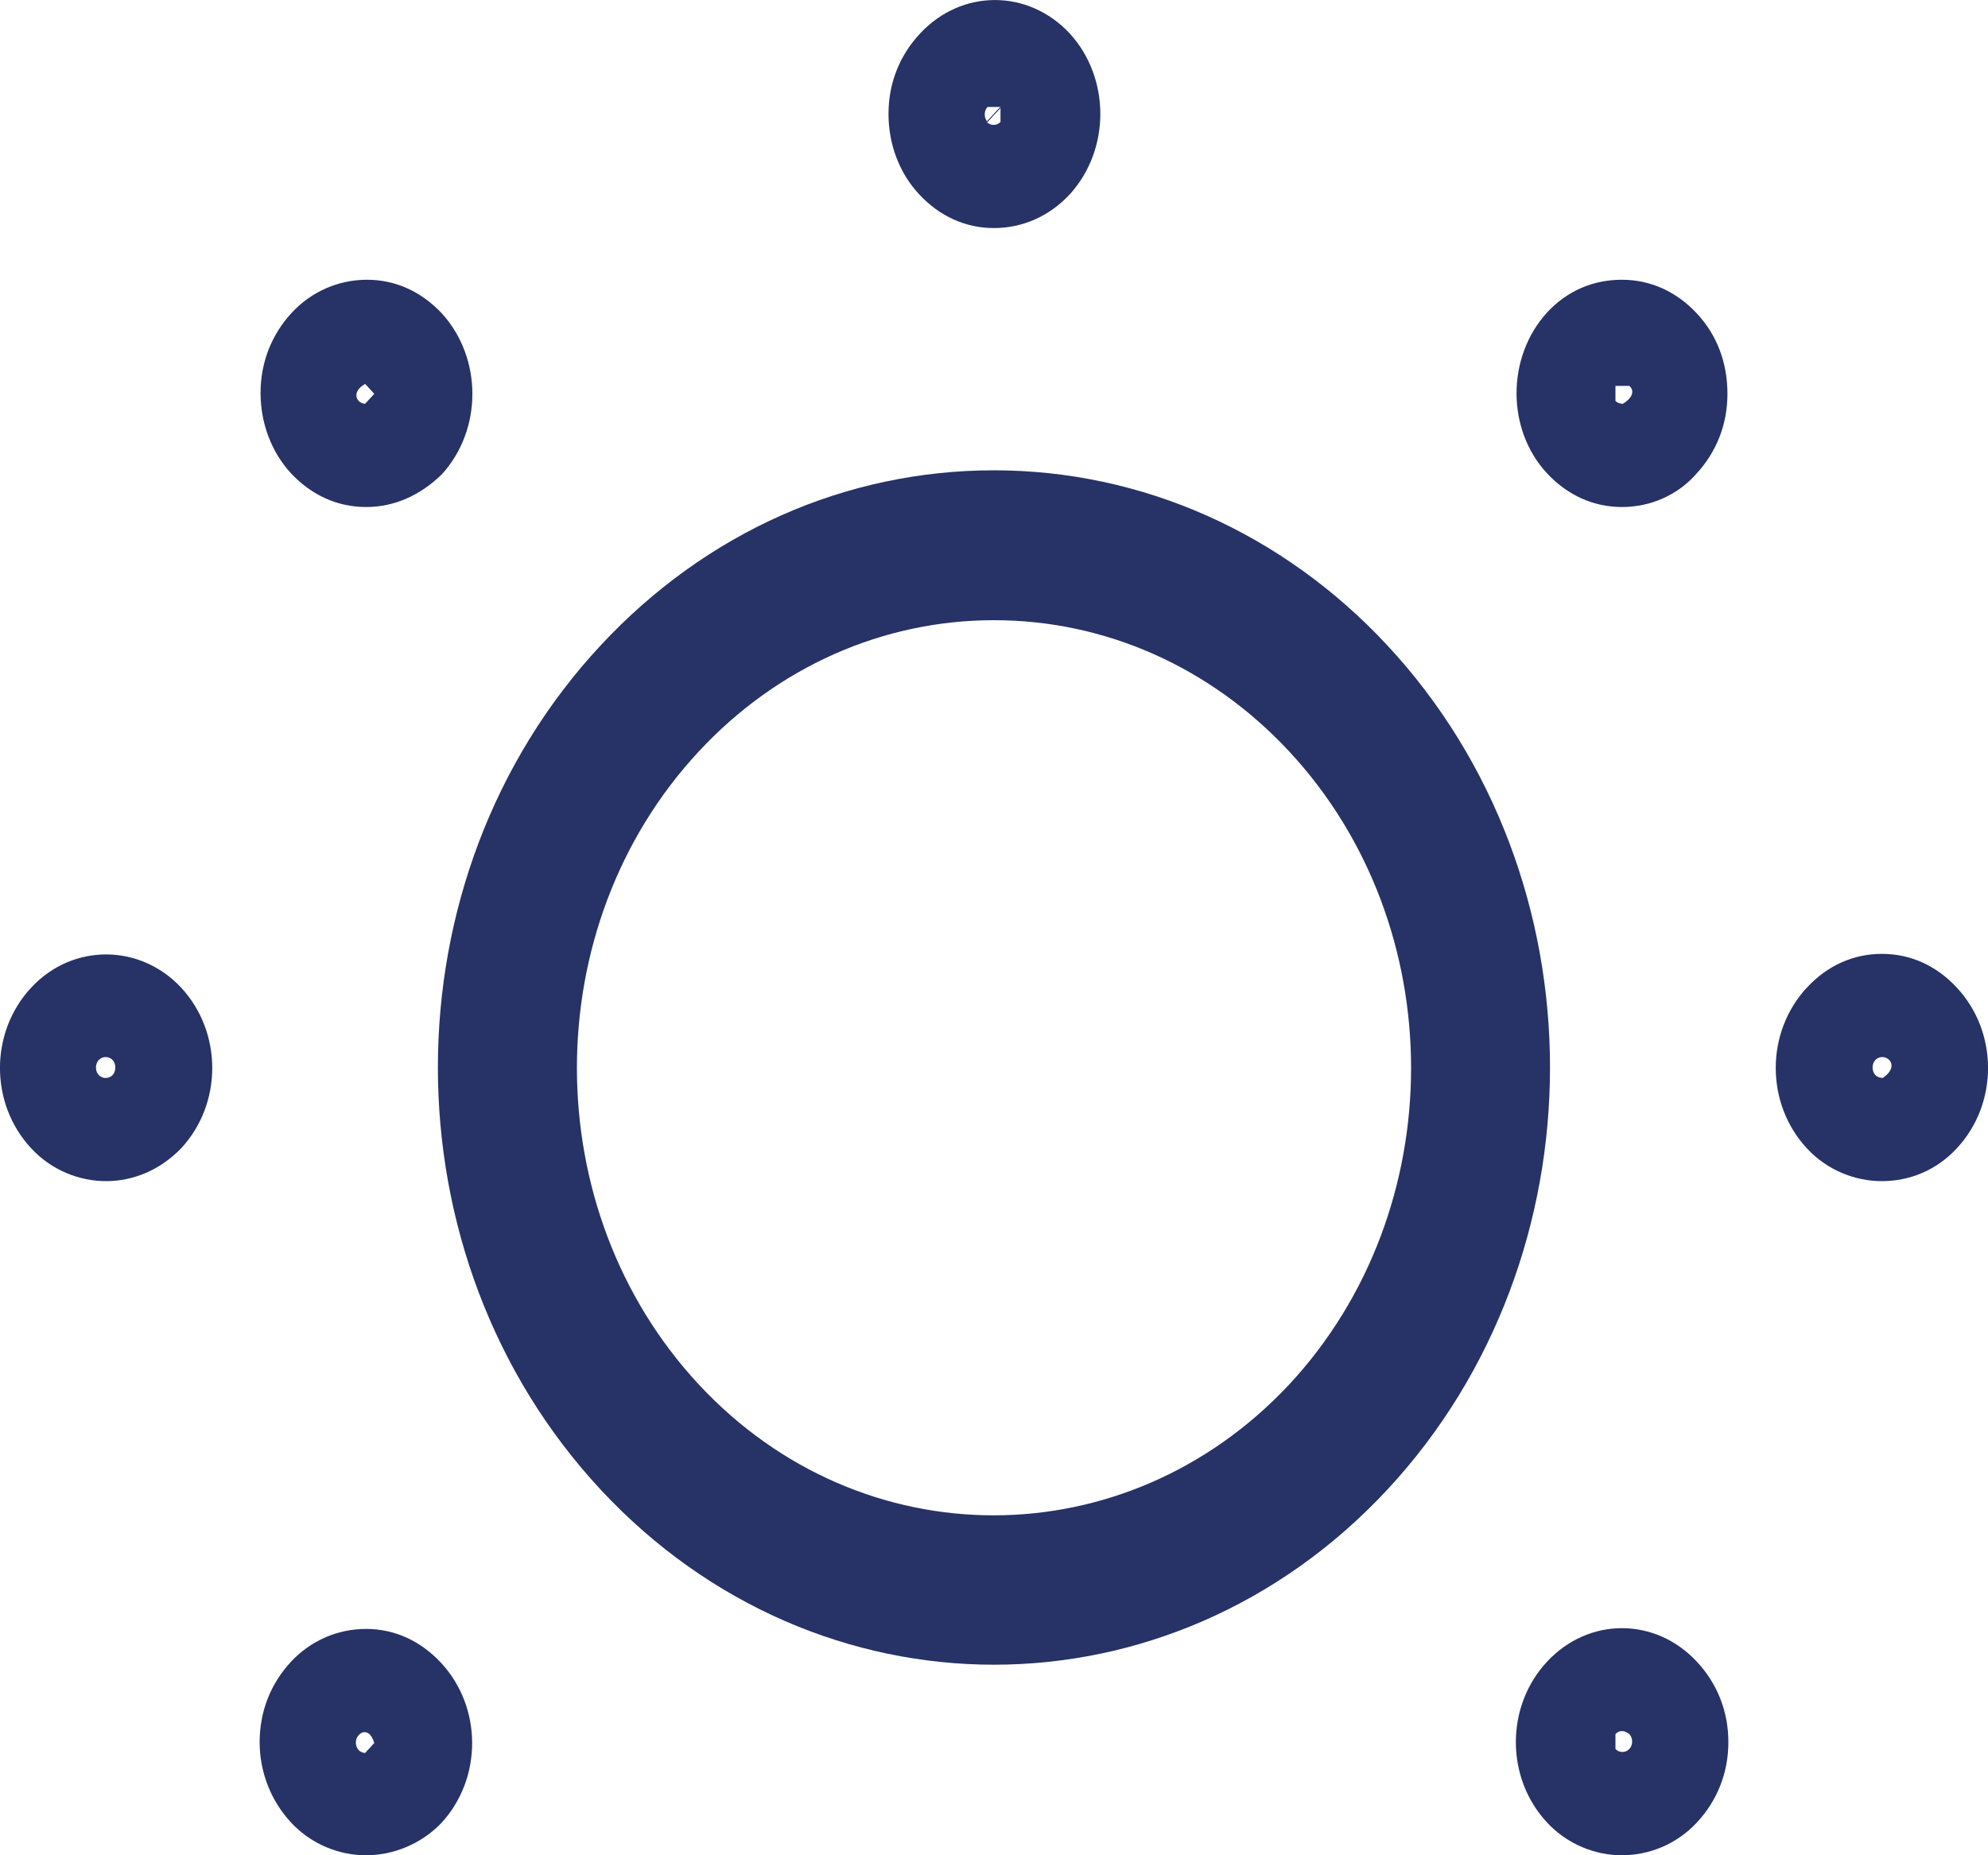 <svg width="15" height="14" viewBox="0 0 15 14" fill="none" xmlns="http://www.w3.org/2000/svg">
<path d="M7.5 12.562C6.425 12.562 5.351 12.12 4.534 11.243C2.894 9.482 2.894 6.628 4.534 4.868C5.33 4.014 6.383 3.549 7.5 3.549C8.616 3.549 9.677 4.021 10.466 4.868C12.105 6.628 12.105 9.482 10.466 11.243C9.649 12.12 8.575 12.562 7.5 12.562ZM7.5 4.68C6.662 4.68 5.867 5.032 5.274 5.669C4.046 6.988 4.046 9.13 5.274 10.449C6.502 11.767 8.498 11.76 9.726 10.449C10.954 9.13 10.954 6.988 9.726 5.669C9.133 5.032 8.337 4.68 7.5 4.68Z" fill="#273266"/>
<path d="M12.238 3.639C12.071 3.639 11.917 3.572 11.799 3.444C11.554 3.182 11.554 2.755 11.799 2.5C11.917 2.373 12.071 2.306 12.238 2.306C12.406 2.306 12.559 2.373 12.678 2.5C12.796 2.628 12.859 2.793 12.859 2.972C12.859 3.152 12.796 3.317 12.678 3.444C12.566 3.572 12.406 3.639 12.238 3.639ZM12.189 2.912V3.025C12.203 3.04 12.224 3.047 12.245 3.047C12.329 2.995 12.329 2.942 12.294 2.912H12.189Z" fill="#273266"/>
<path d="M12.238 3.826C12.022 3.826 11.826 3.736 11.673 3.572C11.366 3.242 11.366 2.695 11.673 2.358C11.826 2.193 12.022 2.111 12.238 2.111C12.454 2.111 12.65 2.201 12.803 2.365C12.957 2.53 13.034 2.74 13.034 2.972C13.034 3.205 12.95 3.414 12.796 3.579C12.657 3.736 12.454 3.826 12.238 3.826ZM12.064 3.16C12.113 3.212 12.175 3.235 12.238 3.235C12.301 3.235 12.364 3.205 12.413 3.16C12.51 3.055 12.51 2.89 12.413 2.785C12.322 2.688 12.154 2.688 12.064 2.785C12.022 2.83 11.994 2.897 11.994 2.972C11.994 3.04 12.015 3.107 12.064 3.16Z" fill="#273266"/>
<path d="M2.762 13.813C2.601 13.813 2.441 13.745 2.322 13.618C2.203 13.491 2.141 13.318 2.141 13.146C2.141 12.966 2.203 12.801 2.322 12.674C2.441 12.547 2.594 12.479 2.762 12.479C2.929 12.479 3.083 12.547 3.201 12.674C3.445 12.936 3.445 13.363 3.201 13.618C3.083 13.745 2.922 13.813 2.762 13.813ZM2.748 13.071C2.734 13.071 2.72 13.079 2.706 13.094C2.678 13.123 2.678 13.176 2.706 13.206C2.72 13.221 2.741 13.228 2.755 13.228L2.824 13.153C2.803 13.086 2.776 13.071 2.748 13.071Z" fill="#273266"/>
<path d="M2.762 14C2.559 14 2.35 13.918 2.196 13.753C2.043 13.588 1.959 13.371 1.959 13.146C1.959 12.914 2.043 12.704 2.196 12.539C2.343 12.382 2.545 12.292 2.762 12.292C2.978 12.292 3.173 12.382 3.327 12.547C3.641 12.884 3.641 13.423 3.327 13.76C3.173 13.918 2.964 14 2.762 14ZM2.762 12.876C2.699 12.876 2.636 12.899 2.587 12.951C2.49 13.056 2.49 13.221 2.587 13.326C2.636 13.378 2.699 13.401 2.762 13.401C2.825 13.401 2.894 13.371 2.936 13.318C2.978 13.273 3.006 13.206 3.006 13.131C3.006 13.063 2.978 12.989 2.936 12.944C2.887 12.906 2.825 12.876 2.762 12.876Z" fill="#273266"/>
<path d="M14.199 8.726C14.039 8.726 13.878 8.658 13.759 8.531C13.515 8.269 13.515 7.842 13.759 7.58C13.878 7.452 14.039 7.422 14.199 7.385C14.367 7.385 14.52 7.452 14.639 7.58C14.883 7.842 14.883 8.269 14.639 8.531C14.52 8.658 14.36 8.726 14.199 8.726ZM14.15 8.112C14.164 8.127 14.185 8.134 14.206 8.134C14.283 8.082 14.283 8.029 14.255 7.999C14.227 7.969 14.178 7.969 14.15 7.999C14.122 8.029 14.122 8.082 14.15 8.112Z" fill="#273266"/>
<path d="M14.199 8.913C13.997 8.913 13.787 8.831 13.634 8.666C13.32 8.329 13.32 7.789 13.634 7.452C13.787 7.287 13.983 7.198 14.199 7.198C14.416 7.198 14.611 7.287 14.764 7.452C15.079 7.789 15.079 8.329 14.764 8.666C14.611 8.831 14.409 8.913 14.199 8.913ZM14.025 8.246C14.074 8.299 14.136 8.321 14.199 8.321C14.262 8.321 14.325 8.291 14.374 8.246C14.471 8.141 14.471 7.977 14.374 7.872C14.276 7.767 14.123 7.767 14.025 7.872C13.934 7.969 13.927 8.141 14.025 8.246Z" fill="#273266"/>
<path d="M0.801 8.726C0.64 8.726 0.48 8.658 0.361 8.531C0.117 8.269 0.117 7.842 0.361 7.58C0.605 7.317 1.003 7.317 1.247 7.58C1.492 7.842 1.492 8.269 1.247 8.531C1.115 8.658 0.954 8.726 0.801 8.726ZM0.745 8.112C0.773 8.142 0.822 8.142 0.85 8.112C0.877 8.082 0.877 8.029 0.85 7.999C0.822 7.969 0.773 7.969 0.745 7.999C0.717 8.029 0.717 8.082 0.745 8.112Z" fill="#273266"/>
<path d="M0.801 8.913C0.598 8.913 0.389 8.831 0.236 8.666C-0.079 8.329 -0.079 7.789 0.236 7.452C0.55 7.115 1.059 7.123 1.366 7.452C1.68 7.789 1.68 8.329 1.366 8.666C1.206 8.831 1.003 8.913 0.801 8.913ZM0.619 8.246C0.717 8.351 0.871 8.351 0.968 8.246C1.066 8.142 1.066 7.969 0.968 7.872C0.871 7.767 0.717 7.767 0.619 7.872C0.529 7.969 0.529 8.142 0.619 8.246Z" fill="#273266"/>
<path d="M12.238 13.813C12.078 13.813 11.917 13.745 11.799 13.618C11.554 13.356 11.554 12.929 11.799 12.666C12.043 12.404 12.441 12.404 12.685 12.666C12.803 12.794 12.866 12.959 12.866 13.138C12.866 13.318 12.803 13.483 12.685 13.61C12.559 13.745 12.399 13.813 12.238 13.813ZM12.238 13.063C12.217 13.063 12.203 13.071 12.189 13.086V13.198C12.217 13.228 12.266 13.228 12.294 13.198C12.322 13.168 12.322 13.116 12.294 13.086C12.273 13.071 12.259 13.063 12.238 13.063Z" fill="#273266"/>
<path d="M12.238 14C12.036 14 11.827 13.918 11.673 13.753C11.359 13.416 11.359 12.876 11.673 12.539C11.987 12.202 12.489 12.202 12.803 12.539C12.957 12.704 13.041 12.914 13.041 13.146C13.041 13.378 12.957 13.588 12.803 13.753C12.65 13.918 12.441 14 12.238 14ZM12.064 13.333C12.162 13.438 12.315 13.438 12.413 13.333C12.511 13.228 12.511 13.063 12.413 12.959C12.315 12.854 12.162 12.854 12.064 12.959C12.015 13.011 11.994 13.079 11.994 13.146C11.994 13.213 12.015 13.281 12.064 13.333Z" fill="#273266"/>
<path d="M2.762 3.639C2.594 3.639 2.441 3.572 2.322 3.444C2.203 3.317 2.141 3.152 2.141 2.972C2.141 2.793 2.203 2.628 2.322 2.5C2.441 2.373 2.594 2.306 2.762 2.306C2.929 2.306 3.083 2.373 3.201 2.5C3.445 2.763 3.445 3.19 3.201 3.452C3.083 3.572 2.929 3.639 2.762 3.639ZM2.706 3.025C2.72 3.04 2.741 3.047 2.755 3.047L2.824 2.972L2.755 2.897C2.678 2.942 2.678 2.995 2.706 3.025Z" fill="#273266"/>
<path d="M2.762 3.826C2.545 3.826 2.35 3.736 2.196 3.572C2.05 3.414 1.966 3.197 1.966 2.965C1.966 2.733 2.05 2.523 2.203 2.358C2.35 2.201 2.552 2.111 2.769 2.111C2.985 2.111 3.18 2.201 3.334 2.365C3.641 2.703 3.641 3.242 3.334 3.579C3.173 3.736 2.978 3.826 2.762 3.826ZM2.587 3.16C2.636 3.212 2.699 3.242 2.762 3.242C2.824 3.242 2.887 3.212 2.936 3.167C2.985 3.122 3.006 3.047 3.006 2.98C3.006 2.912 2.978 2.837 2.929 2.793C2.845 2.695 2.671 2.695 2.58 2.793C2.489 2.882 2.489 3.055 2.587 3.16Z" fill="#273266"/>
<path d="M7.5 1.534C7.332 1.534 7.179 1.466 7.06 1.339C6.942 1.212 6.879 1.047 6.879 0.867C6.879 0.687 6.942 0.523 7.06 0.395C7.304 0.133 7.702 0.133 7.947 0.395C8.191 0.657 8.191 1.084 7.947 1.339C7.828 1.459 7.667 1.534 7.5 1.534ZM7.549 0.807L7.444 0.92C7.472 0.95 7.521 0.95 7.549 0.92V0.807ZM7.451 0.807C7.423 0.837 7.423 0.89 7.451 0.92L7.556 0.807H7.451Z" fill="#273266"/>
<path d="M7.5 1.721C7.284 1.721 7.088 1.631 6.935 1.466C6.788 1.309 6.704 1.092 6.704 0.86C6.704 0.627 6.788 0.418 6.942 0.253C7.256 -0.084 7.758 -0.084 8.072 0.253C8.379 0.59 8.379 1.129 8.072 1.466C7.919 1.631 7.716 1.721 7.5 1.721ZM7.674 0.672L7.325 1.047C7.423 1.152 7.577 1.152 7.674 1.047C7.723 0.995 7.744 0.927 7.744 0.86C7.744 0.792 7.723 0.725 7.674 0.672ZM7.5 0.597C7.437 0.597 7.367 0.627 7.325 0.68C7.228 0.785 7.228 0.95 7.325 1.054L7.674 0.68C7.632 0.627 7.57 0.597 7.5 0.597Z" fill="#273266"/>
</svg>
